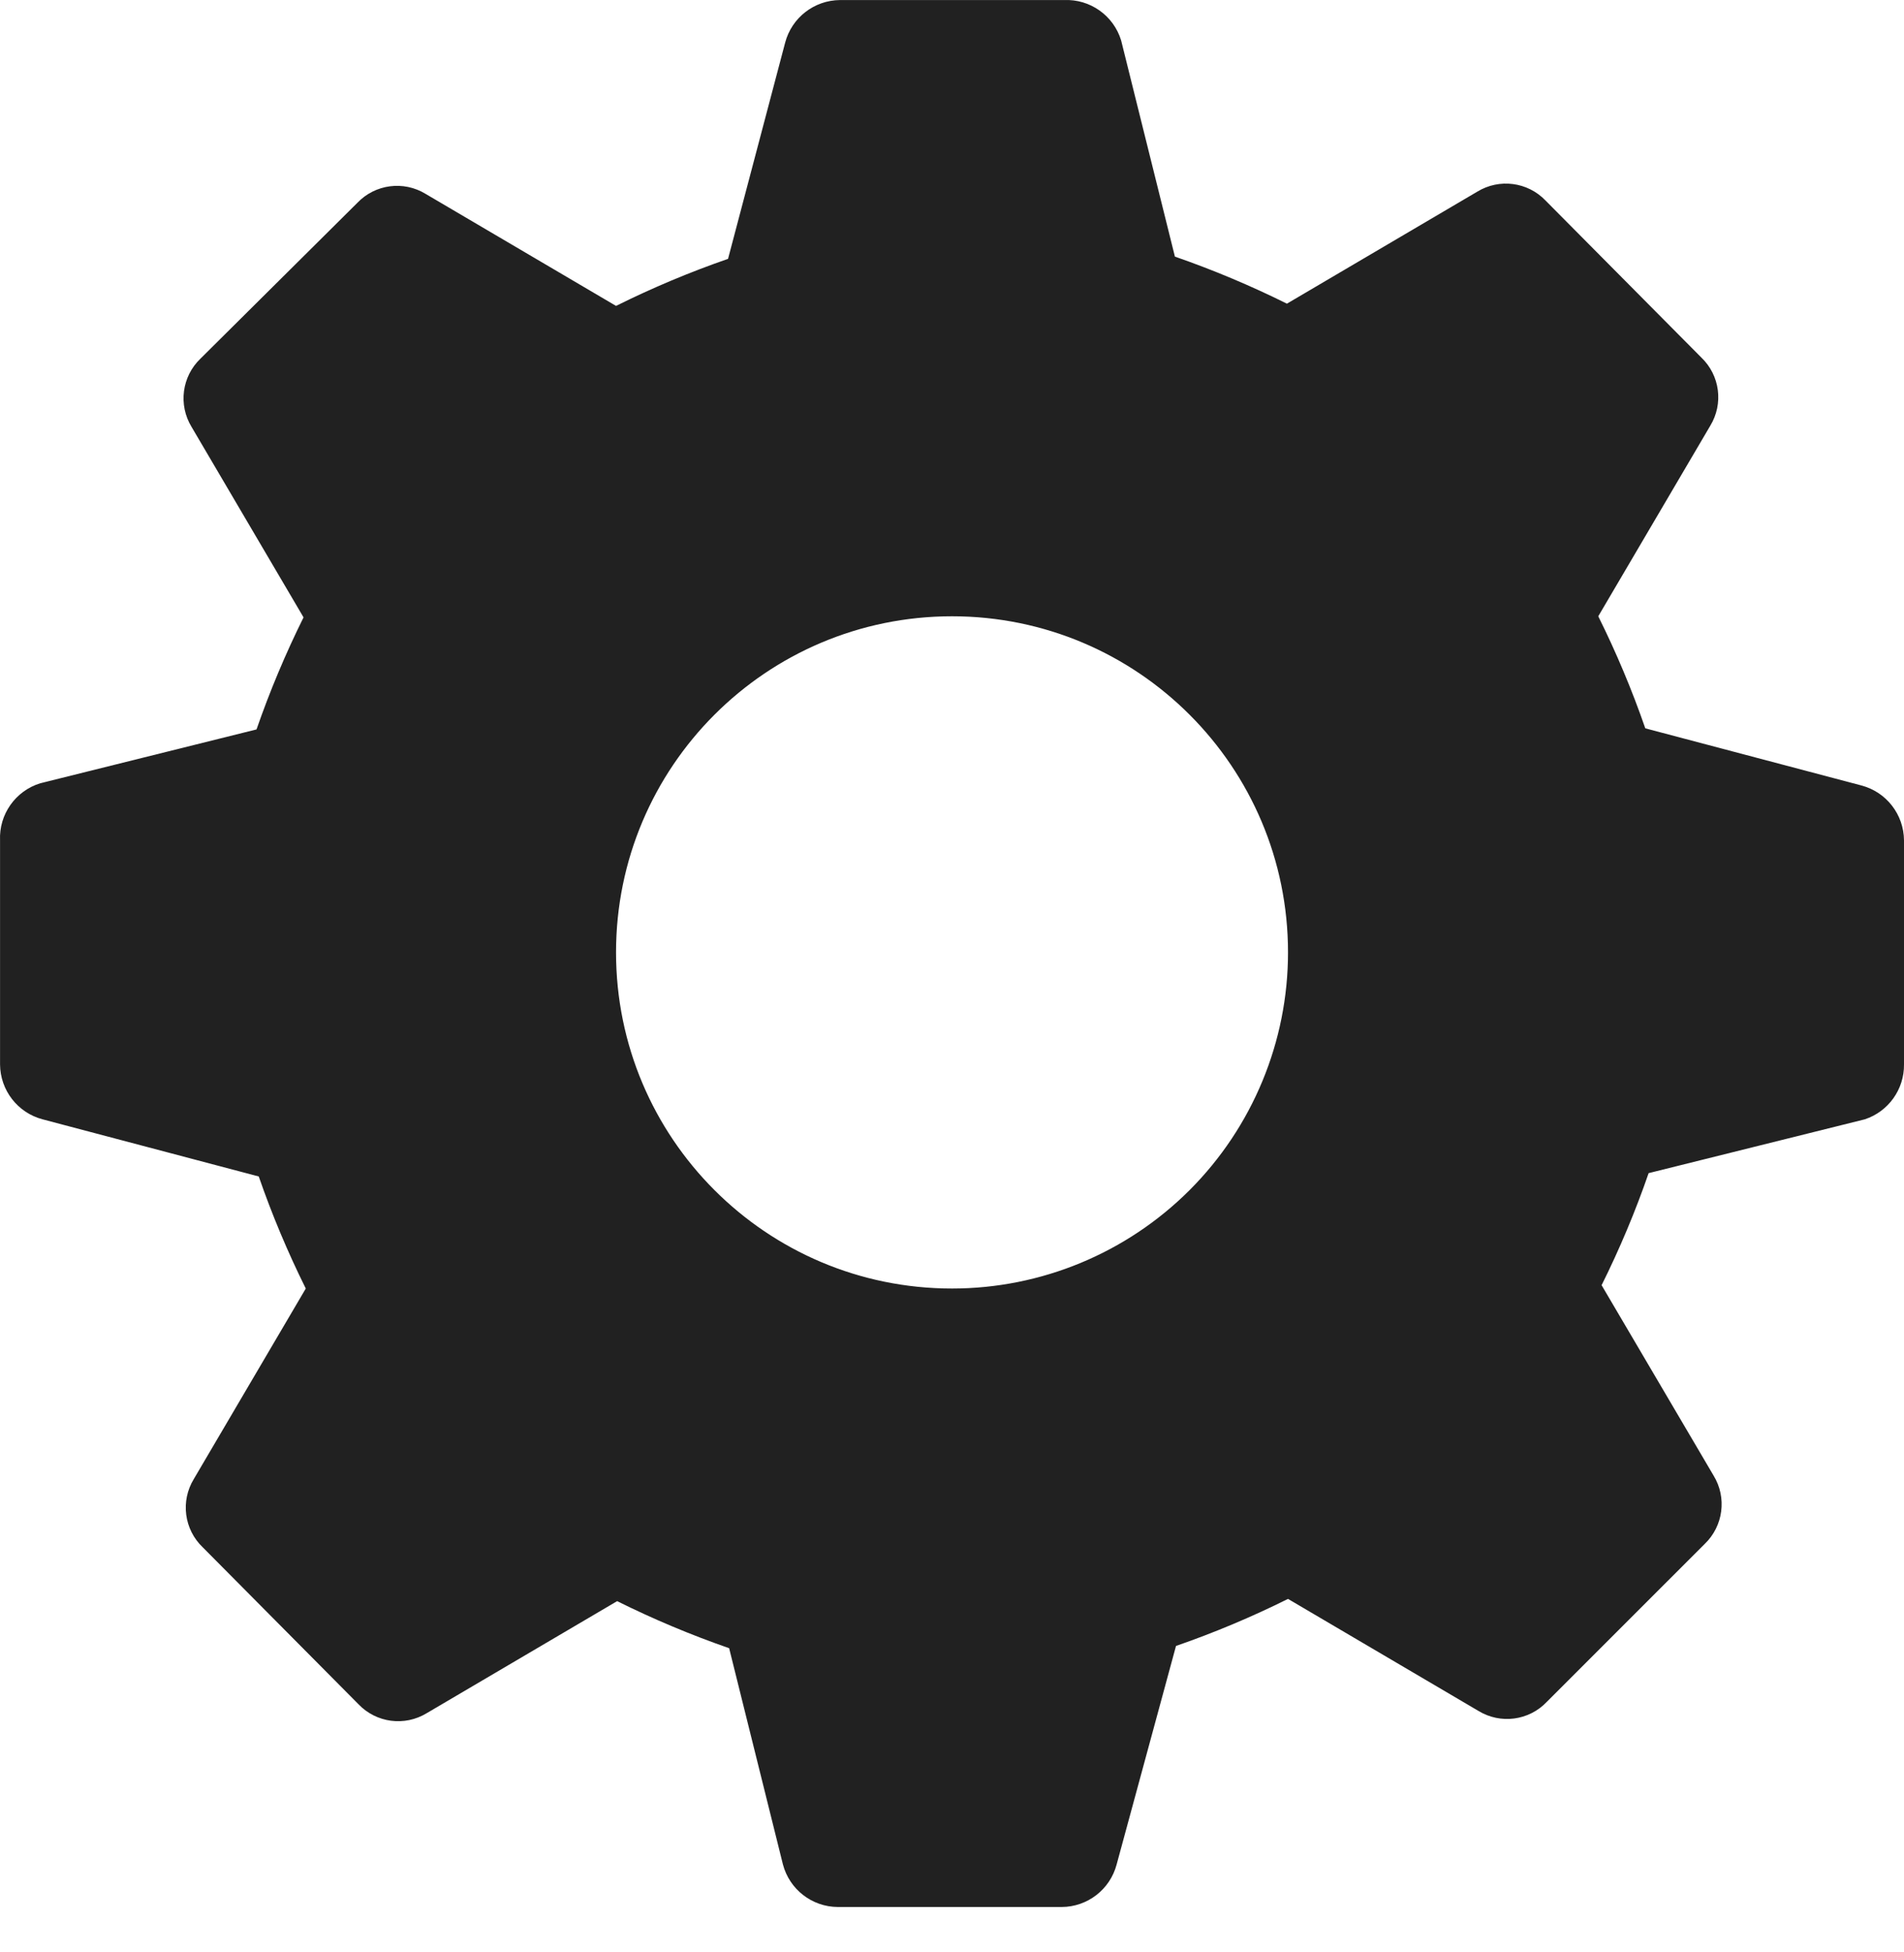 <?xml version="1.0" encoding="UTF-8"?>
<svg width="40px" height="41px" viewBox="0 0 40 41" version="1.1" xmlns="http://www.w3.org/2000/svg" xmlns:xlink="http://www.w3.org/1999/xlink">
    <title>Setting-icon-menu</title>
    <g id="Design" stroke="none" stroke-width="1" fill="none" fill-rule="evenodd">
        <g id="More-menu" transform="translate(-40, -2365)" fill="#212121" fill-rule="nonzero">
            <g id="Menu-list" transform="translate(0, 263)">
                <g id="Group-2" transform="translate(0, 1260)">
                    <g id="List-Copy-8" transform="translate(0, 802)">
                        <path d="M79.106,56.495 L74.565,55.295 C74.286,54.49 73.956,53.704 73.577,52.942 L75.929,48.942 C76.212,48.479 76.134,47.881 75.741,47.507 L72.471,44.213 C72.096,43.82 71.499,43.742 71.035,44.025 L67.036,46.377 C66.273,45.998 65.487,45.668 64.683,45.389 L63.553,40.848 C63.393,40.325 62.9,39.977 62.353,40.001 L57.648,40.001 C57.105,40.005 56.633,40.371 56.495,40.895 L55.295,45.436 C54.49,45.715 53.704,46.045 52.942,46.424 L48.942,44.072 C48.479,43.789 47.881,43.867 47.507,44.26 L44.213,47.53 C43.82,47.905 43.742,48.502 44.025,48.966 L46.377,52.965 C45.998,53.728 45.668,54.514 45.389,55.318 L40.848,56.448 C40.325,56.608 39.977,57.101 40.001,57.648 L40.001,62.353 C40.005,62.896 40.371,63.368 40.895,63.506 L45.436,64.706 C45.715,65.511 46.045,66.297 46.424,67.059 L44.072,71.059 C43.789,71.522 43.867,72.12 44.26,72.494 L47.53,75.788 C47.905,76.181 48.502,76.259 48.966,75.976 L52.965,73.624 C53.728,74.003 54.514,74.333 55.318,74.612 L56.448,79.153 C56.586,79.677 57.058,80.044 57.601,80.047 L62.306,80.047 C62.848,80.044 63.321,79.677 63.459,79.153 L64.706,74.565 C65.511,74.286 66.297,73.956 67.059,73.577 L71.059,75.929 C71.522,76.212 72.12,76.134 72.494,75.741 L75.812,72.424 C76.204,72.049 76.283,71.451 76,70.988 L73.647,66.989 C74.027,66.226 74.357,65.44 74.635,64.636 L79.176,63.506 C79.673,63.342 80.006,62.876 80,62.353 L80,57.648 C79.996,57.105 79.63,56.633 79.106,56.495 Z M60.001,67.059 C56.102,67.059 52.942,63.899 52.942,60.001 C52.942,56.102 56.102,52.942 60.001,52.942 C63.899,52.942 67.059,56.102 67.059,60.001 C67.059,61.873 66.315,63.668 64.992,64.992 C63.668,66.315 61.873,67.059 60.001,67.059 Z" id="Setting-icon-menu"></path>
                    </g>
                </g>
            </g>
        </g>
    </g>
</svg>
